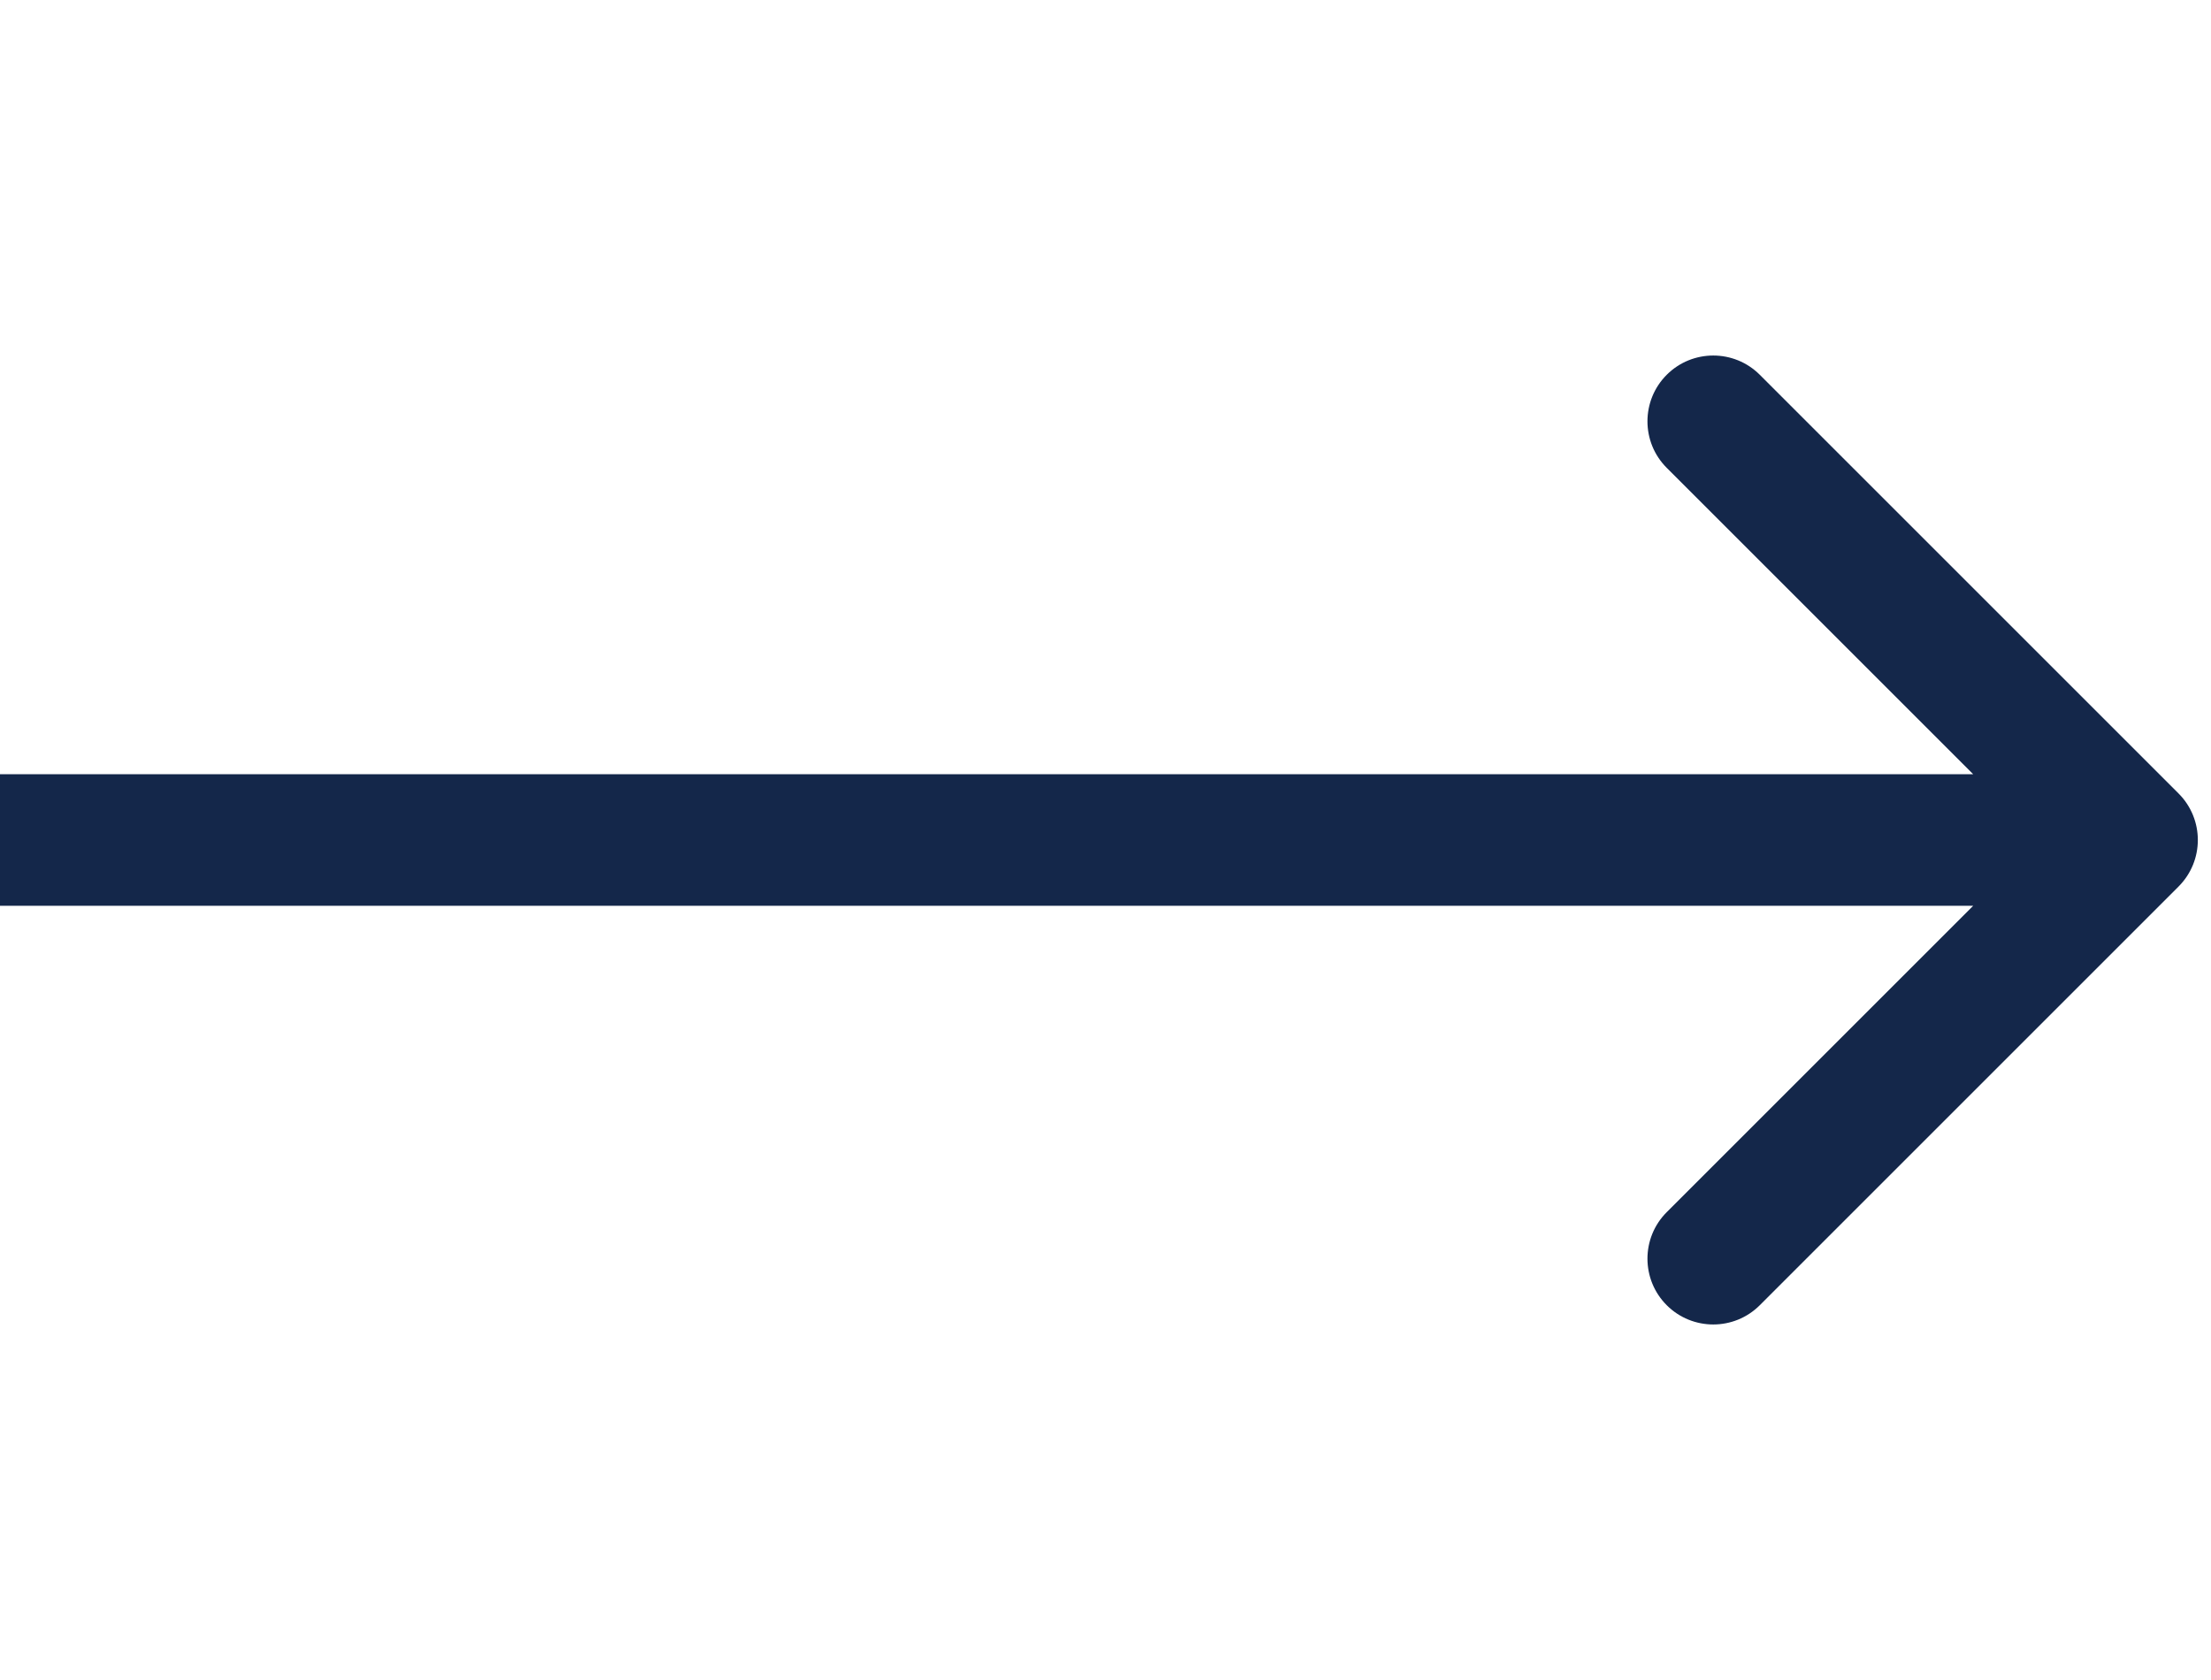 <svg width="50" height="38" viewBox="0 0 84 38" fill="none" xmlns="http://www.w3.org/2000/svg">
<path id="Arrow 1" d="M82.768 20.768C83.744 19.791 83.744 18.209 82.768 17.232L66.858 1.322C65.882 0.346 64.299 0.346 63.322 1.322C62.346 2.299 62.346 3.882 63.322 4.858L77.465 19L63.322 33.142C62.346 34.118 62.346 35.701 63.322 36.678C64.299 37.654 65.882 37.654 66.858 36.678L82.768 20.768ZM0 21.5H81V16.5H0V21.5Z" fill="#14274A"/>
</svg>
